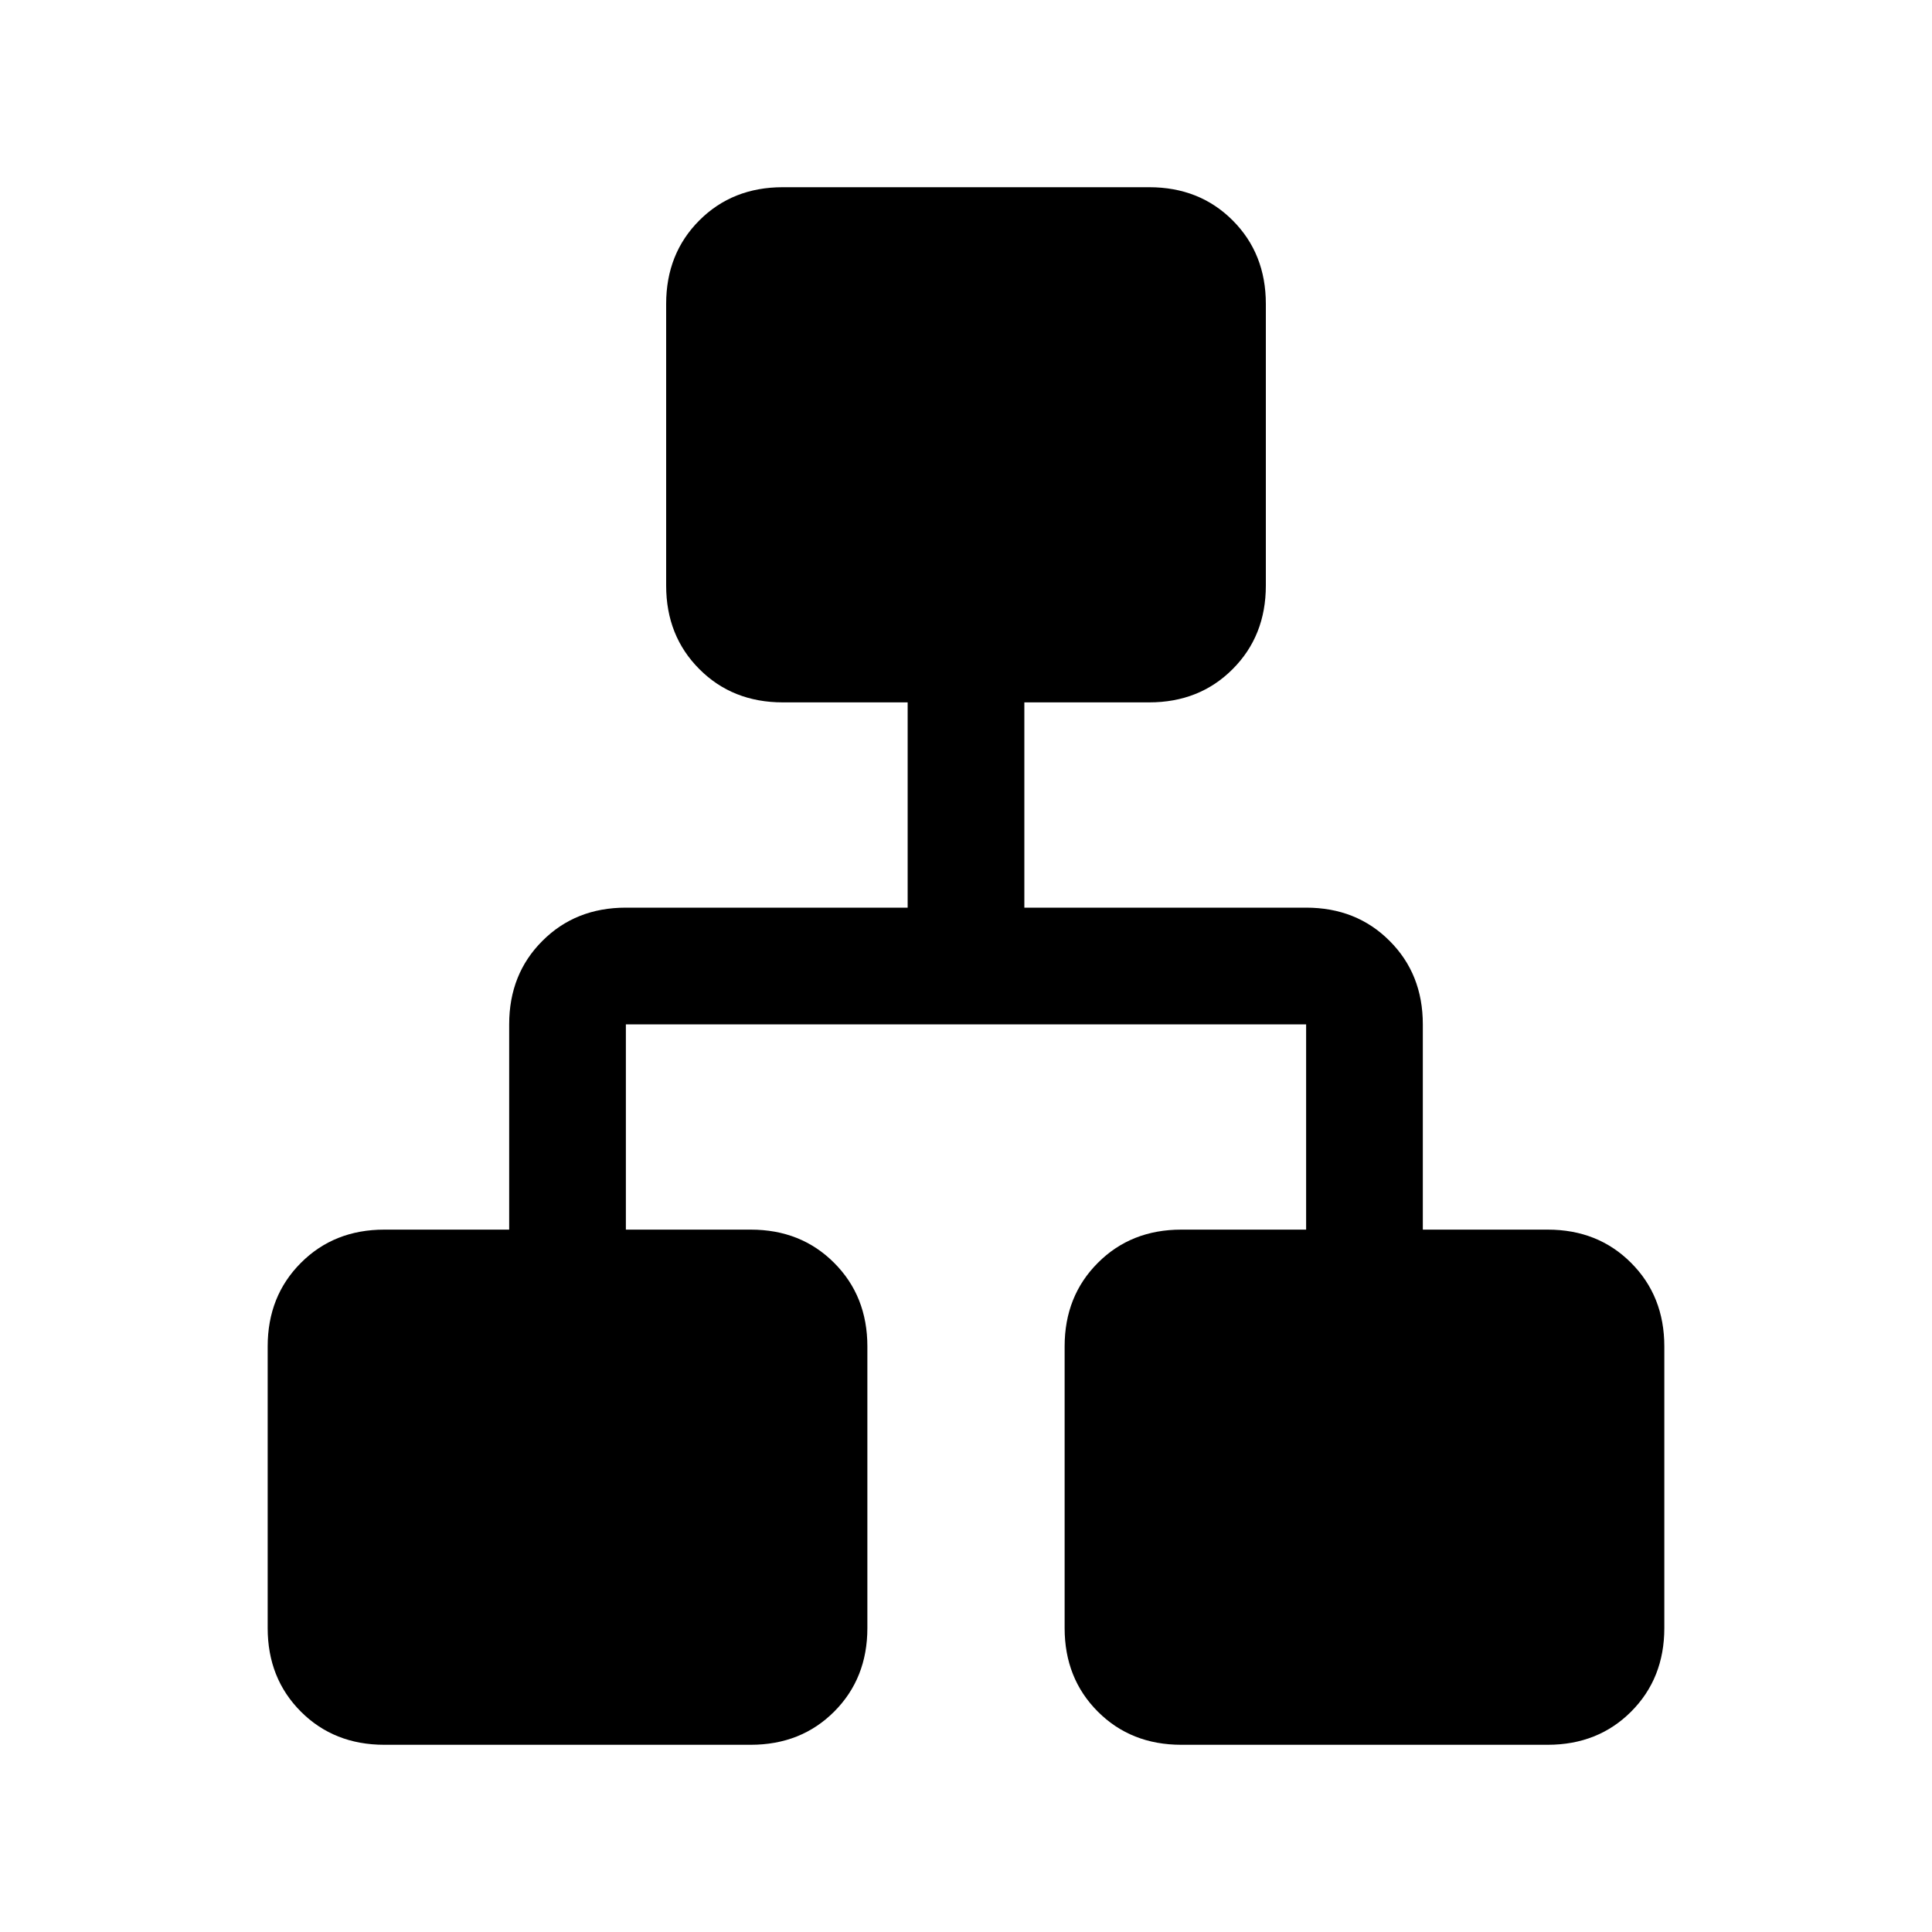 <svg xmlns="http://www.w3.org/2000/svg" height="20" width="20"><path d="M3.979 18.062q-.521 0-.864-.343-.344-.344-.344-.865v-2.916q0-.521.344-.865.343-.344.864-.344h1.292v-2.125q0-.521.344-.864.343-.344.864-.344h2.917V7.271H8.104q-.521 0-.864-.344-.344-.344-.344-.865V3.146q0-.521.344-.865.343-.343.864-.343h3.792q.521 0 .864.343.344.344.344.865v2.916q0 .521-.344.865-.343.344-.864.344h-1.292v2.125h2.917q.521 0 .864.344.344.343.344.864v2.125h1.292q.521 0 .864.344.344.344.344.865v2.916q0 .521-.344.865-.343.343-.864.343h-3.792q-.521 0-.864-.343-.344-.344-.344-.865v-2.916q0-.521.344-.865.343-.344.864-.344h1.292v-2.125H6.479v2.125h1.292q.521 0 .864.344.344.344.344.865v2.916q0 .521-.344.865-.343.343-.864.343Z"/></svg>